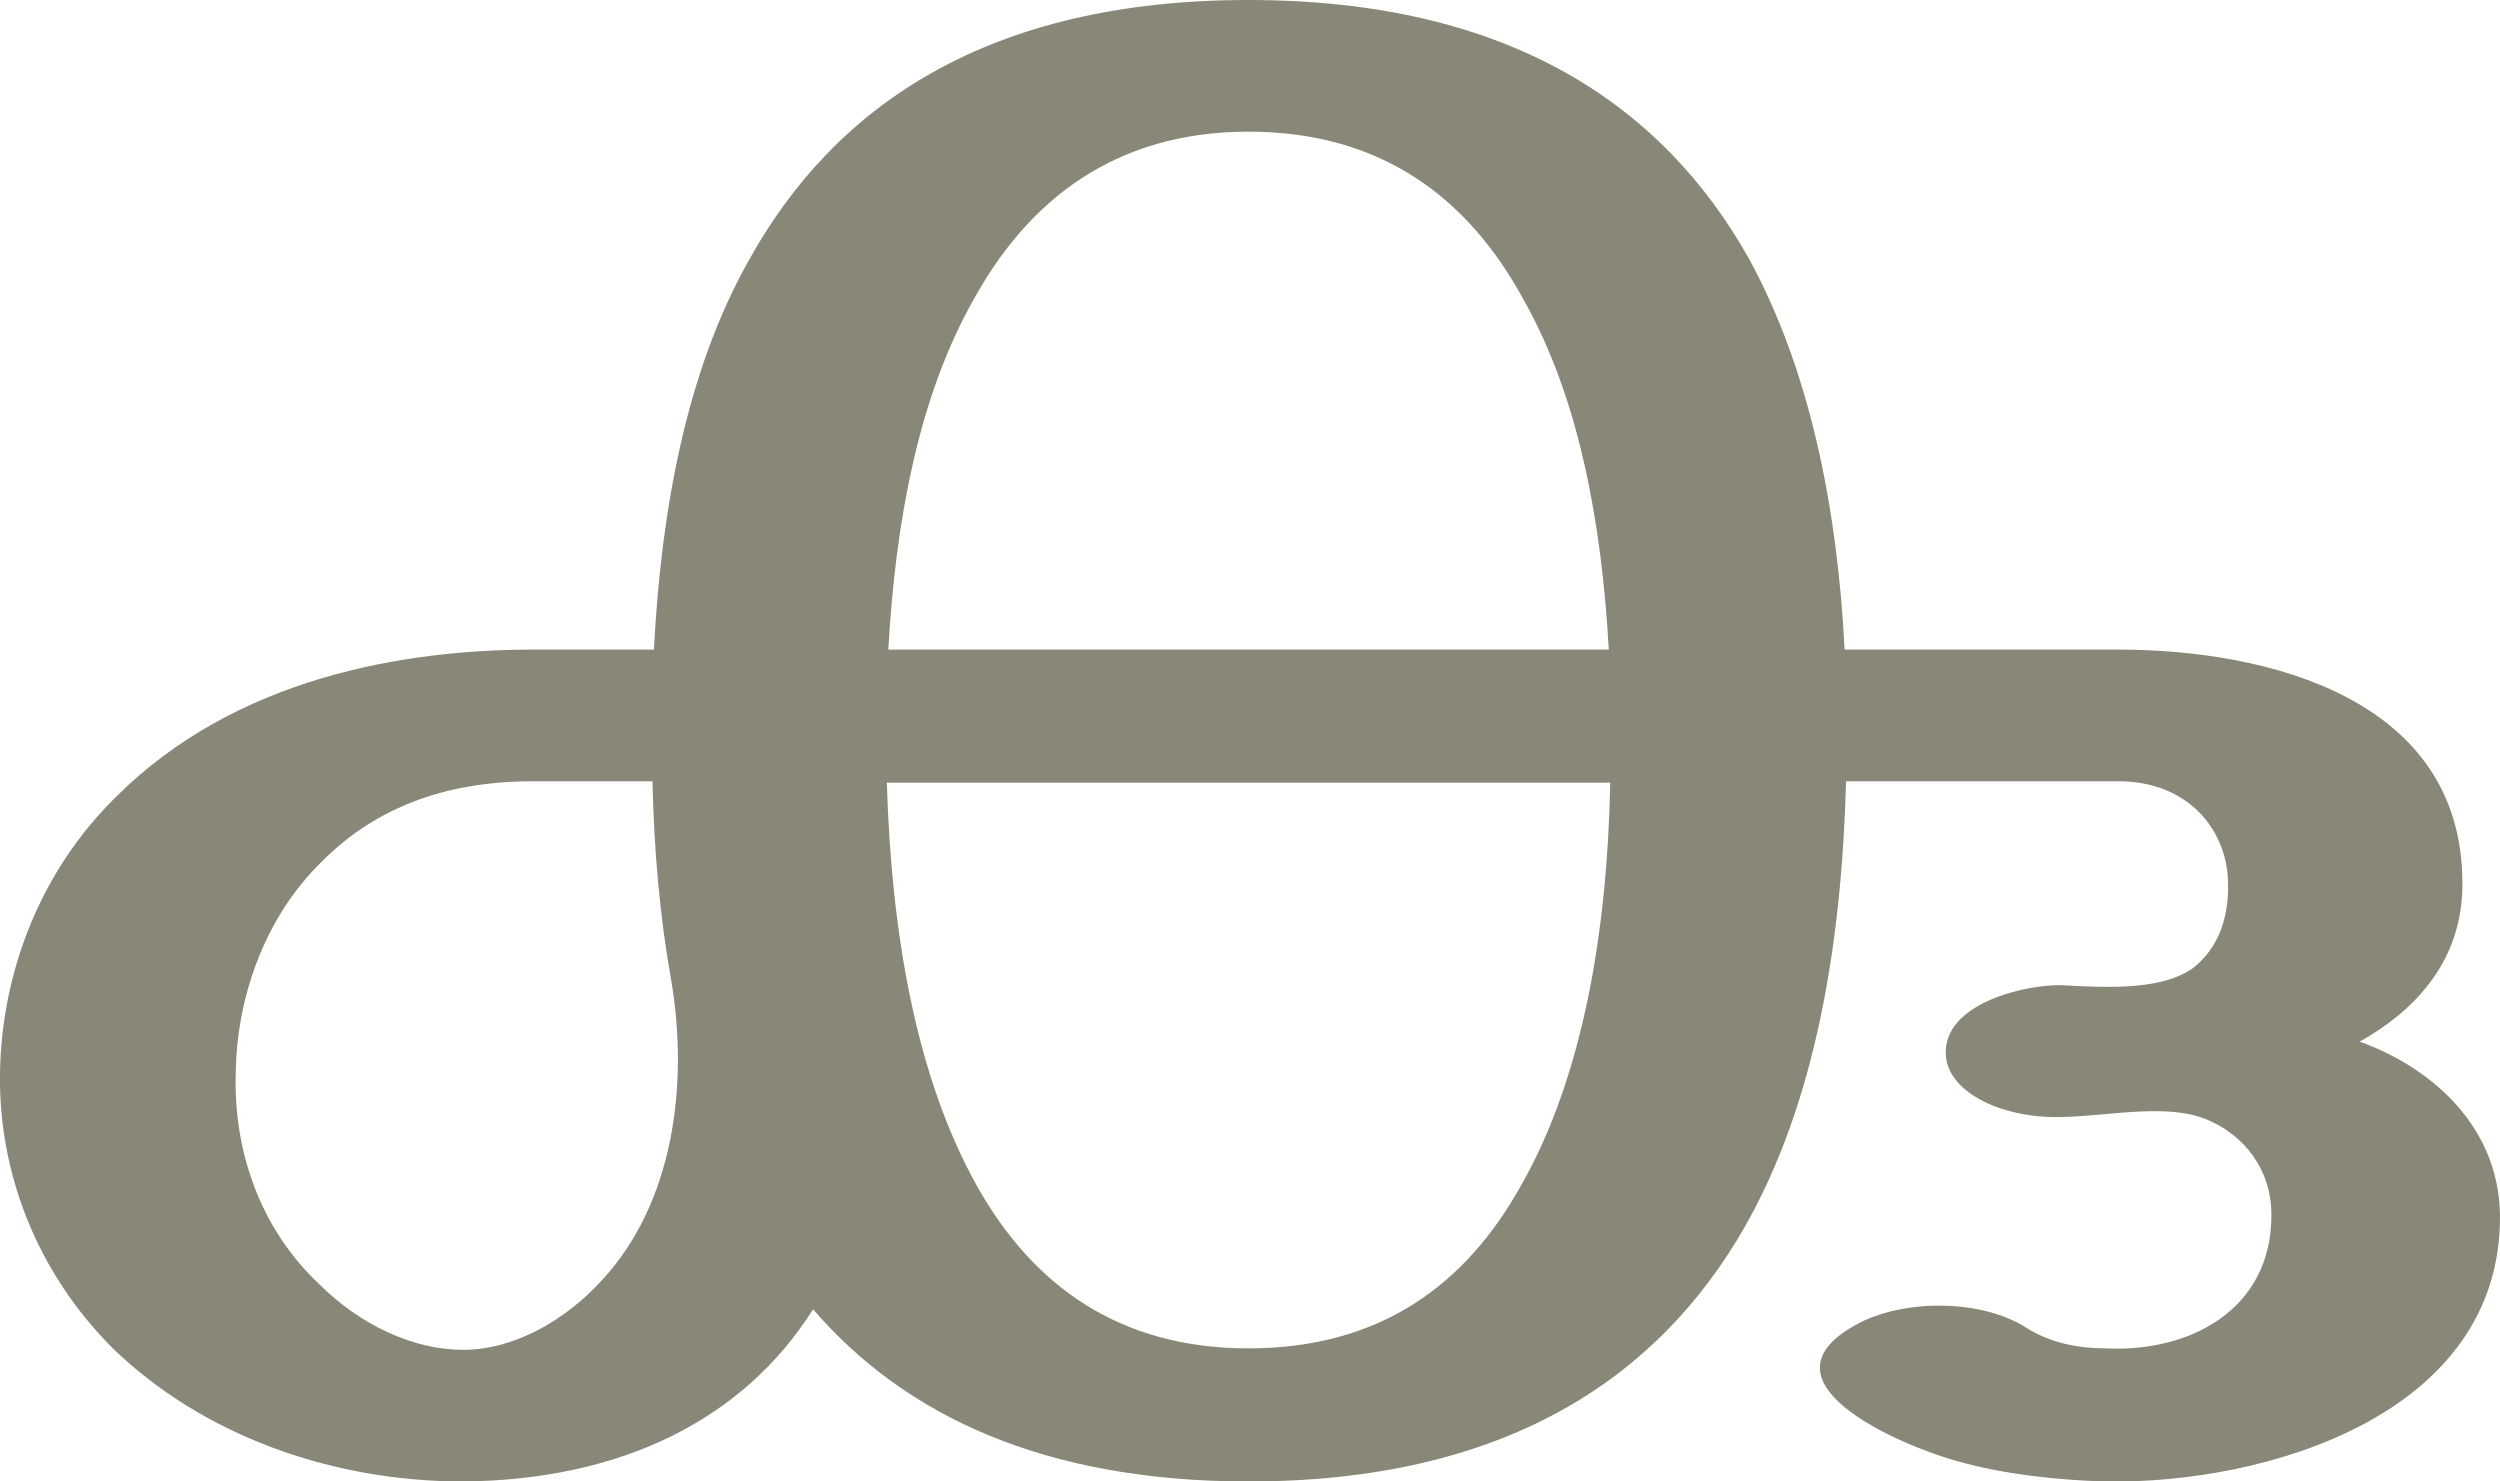 <?xml version="1.0" encoding="UTF-8"?>
<!DOCTYPE svg PUBLIC "-//W3C//DTD SVG 1.1//EN" "http://www.w3.org/Graphics/SVG/1.1/DTD/svg11.dtd">
<!-- Creator: CorelDRAW X8 -->
<svg xmlns="http://www.w3.org/2000/svg" xml:space="preserve" width="1728px" height="1024px" version="1.1" style="shape-rendering:geometricPrecision; text-rendering:geometricPrecision; image-rendering:optimizeQuality; fill-rule:evenodd; clip-rule:evenodd"
viewBox="0 0 1728 1024"
 xmlns:xlink="http://www.w3.org/1999/xlink">
 <defs>
  <style type="text/css">
   <![CDATA[
    .fil0 {fill:#898778;fill-rule:nonzero}
   ]]>
  </style>
 </defs>
 <g id="Layer_x0020_1">
  <path class="fil0" d="M863 0c179,0 286,72 346,179 42,77 61,172 66,270l189 0c104,0 237,34 238,160 1,58 -37,92 -71,111 45,16 96,55 97,120 1,138 -162,186 -273,184 -34,-1 -70,-5 -102,-14 -40,-11 -145,-56 -67,-96 32,-16 84,-16 115,4 16,10 35,14 54,14 59,3 115,-27 115,-92 0,-33 -20,-55 -42,-65 -27,-13 -68,-4 -100,-3 -44,2 -81,-17 -83,-42 -3,-37 57,-50 81,-49 34,2 69,3 90,-12 15,-12 25,-31 24,-60 -1,-35 -27,-69 -76,-69l-188 0c-3,112 -21,222 -70,308 -60,105 -166,176 -343,176 -142,0 -238,-46 -301,-119 -48,76 -132,118 -242,119 -91,0 -180,-32 -242,-92 -53,-53 -79,-122 -78,-190 1,-70 28,-140 80,-191 83,-83 200,-102 289,-102l83 0c5,-98 23,-193 65,-268 60,-109 167,-181 346,-181zm-399 678c-8,-45 -12,-91 -13,-138l-82 0c-37,0 -98,6 -147,56 -37,36 -58,90 -59,144 -2,54 16,108 57,147 30,30 67,46 100,46 36,0 71,-21 95,-47 51,-54 61,-137 49,-208zm649 -137l-500 0c3,103 20,204 63,280 38,67 97,111 187,111 91,0 150,-44 188,-112 43,-75 60,-176 62,-279zm-499 -92l498 0c-5,-89 -21,-175 -59,-242 -38,-70 -98,-116 -190,-116 -92,0 -152,47 -190,116 -38,67 -54,153 -59,242z"/>
 </g>
</svg>
